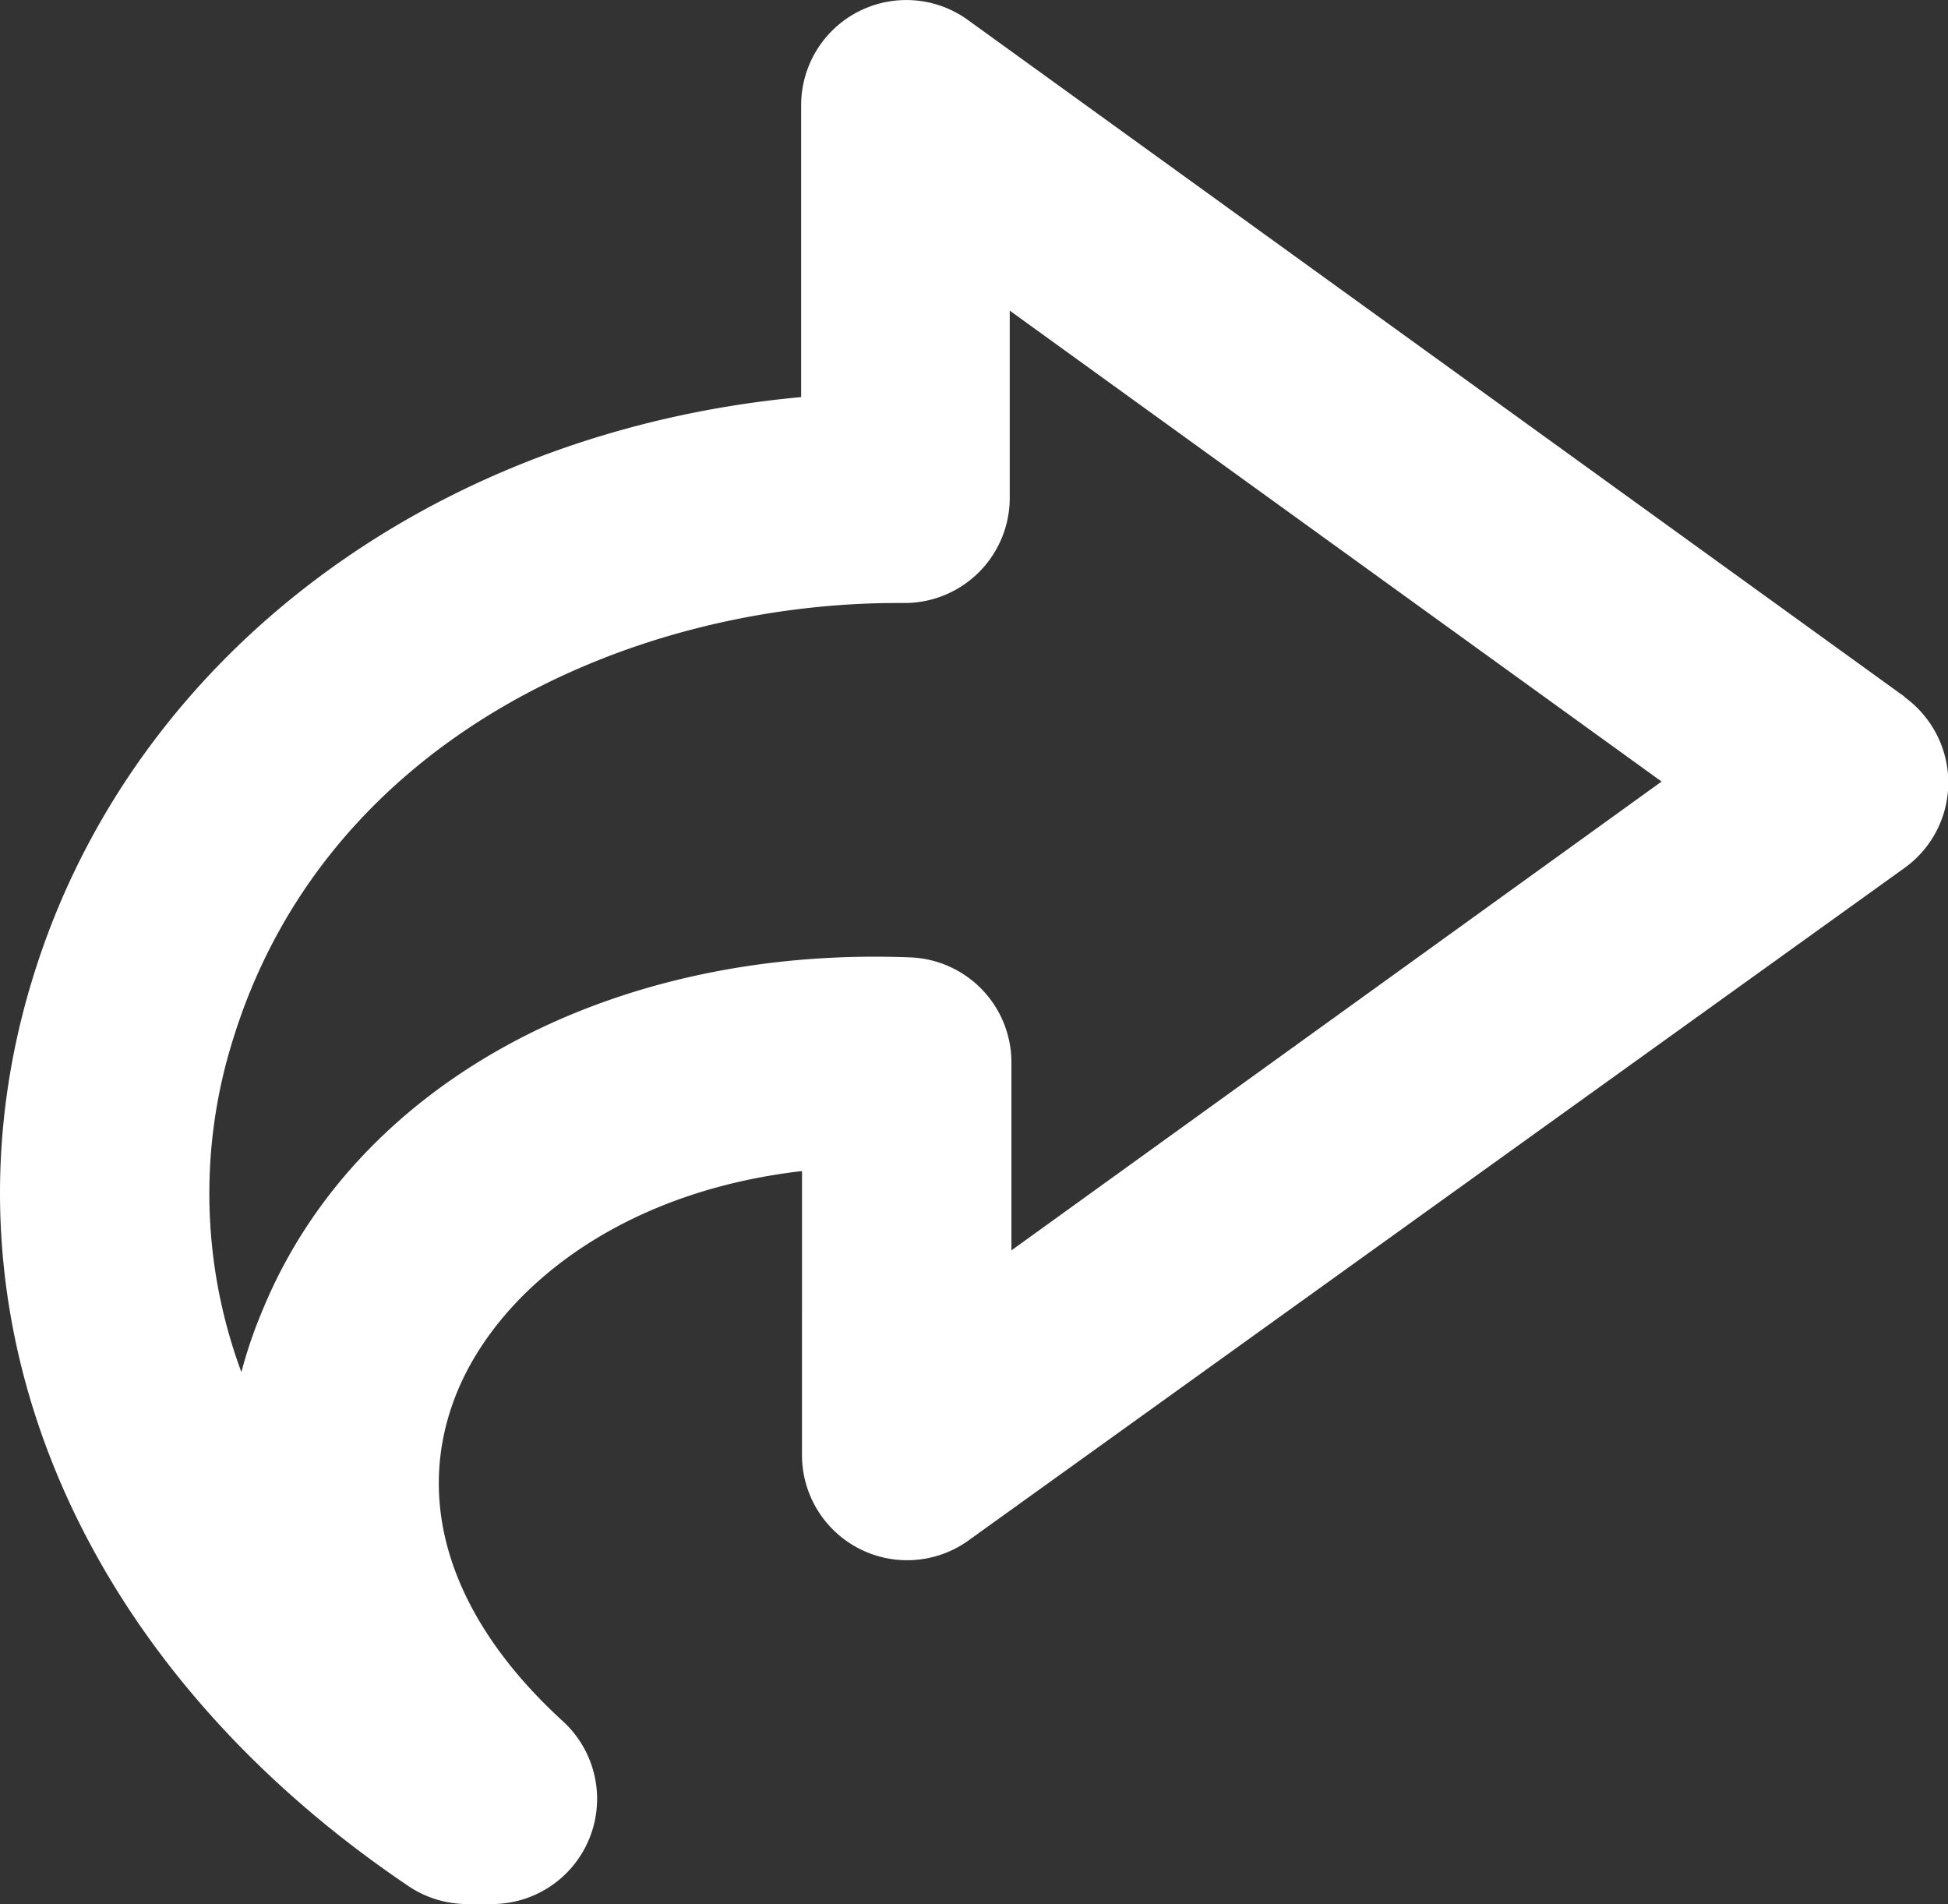 <svg id="Layer_1" data-name="Layer 1" xmlns="http://www.w3.org/2000/svg" viewBox="0 0 92.64 90.53"><rect x="0" y="0" width="92.64" height="90.53" fill="#333333" stroke="none"/><defs><style>.cls-1{fill:#fff;}</style></defs><title>redo</title><path class="cls-1" d="M94.25,37.86,49.7,5.68a5,5,0,0,0-7.93,4.05V23.61C24.35,25.21,10,35.82,5.26,51.13.3,67.07,7.14,83.65,23.1,94.41a5,5,0,0,0,2.79.85h1.17a5,5,0,0,0,3.38-8.69c-5.39-4.93-7.17-10.52-5-15.73,2-4.77,7.65-9.43,16.37-10.43V73.93A5,5,0,0,0,49.69,78L94.24,46a5,5,0,0,0,1.13-7,5,5,0,0,0-1.13-1.13ZM51.77,64.18V55.25a5,5,0,0,0-4.81-5c-14.28-.56-26.39,6-30.81,16.79a21.52,21.52,0,0,0-1,2.93,24.42,24.42,0,0,1-.38-15.88c4.45-14.32,19-20.69,31.58-20.69h.34a5,5,0,0,0,5-5V19.5l31,22.39Z" transform="translate(-3.67 -4.73)"/></svg>